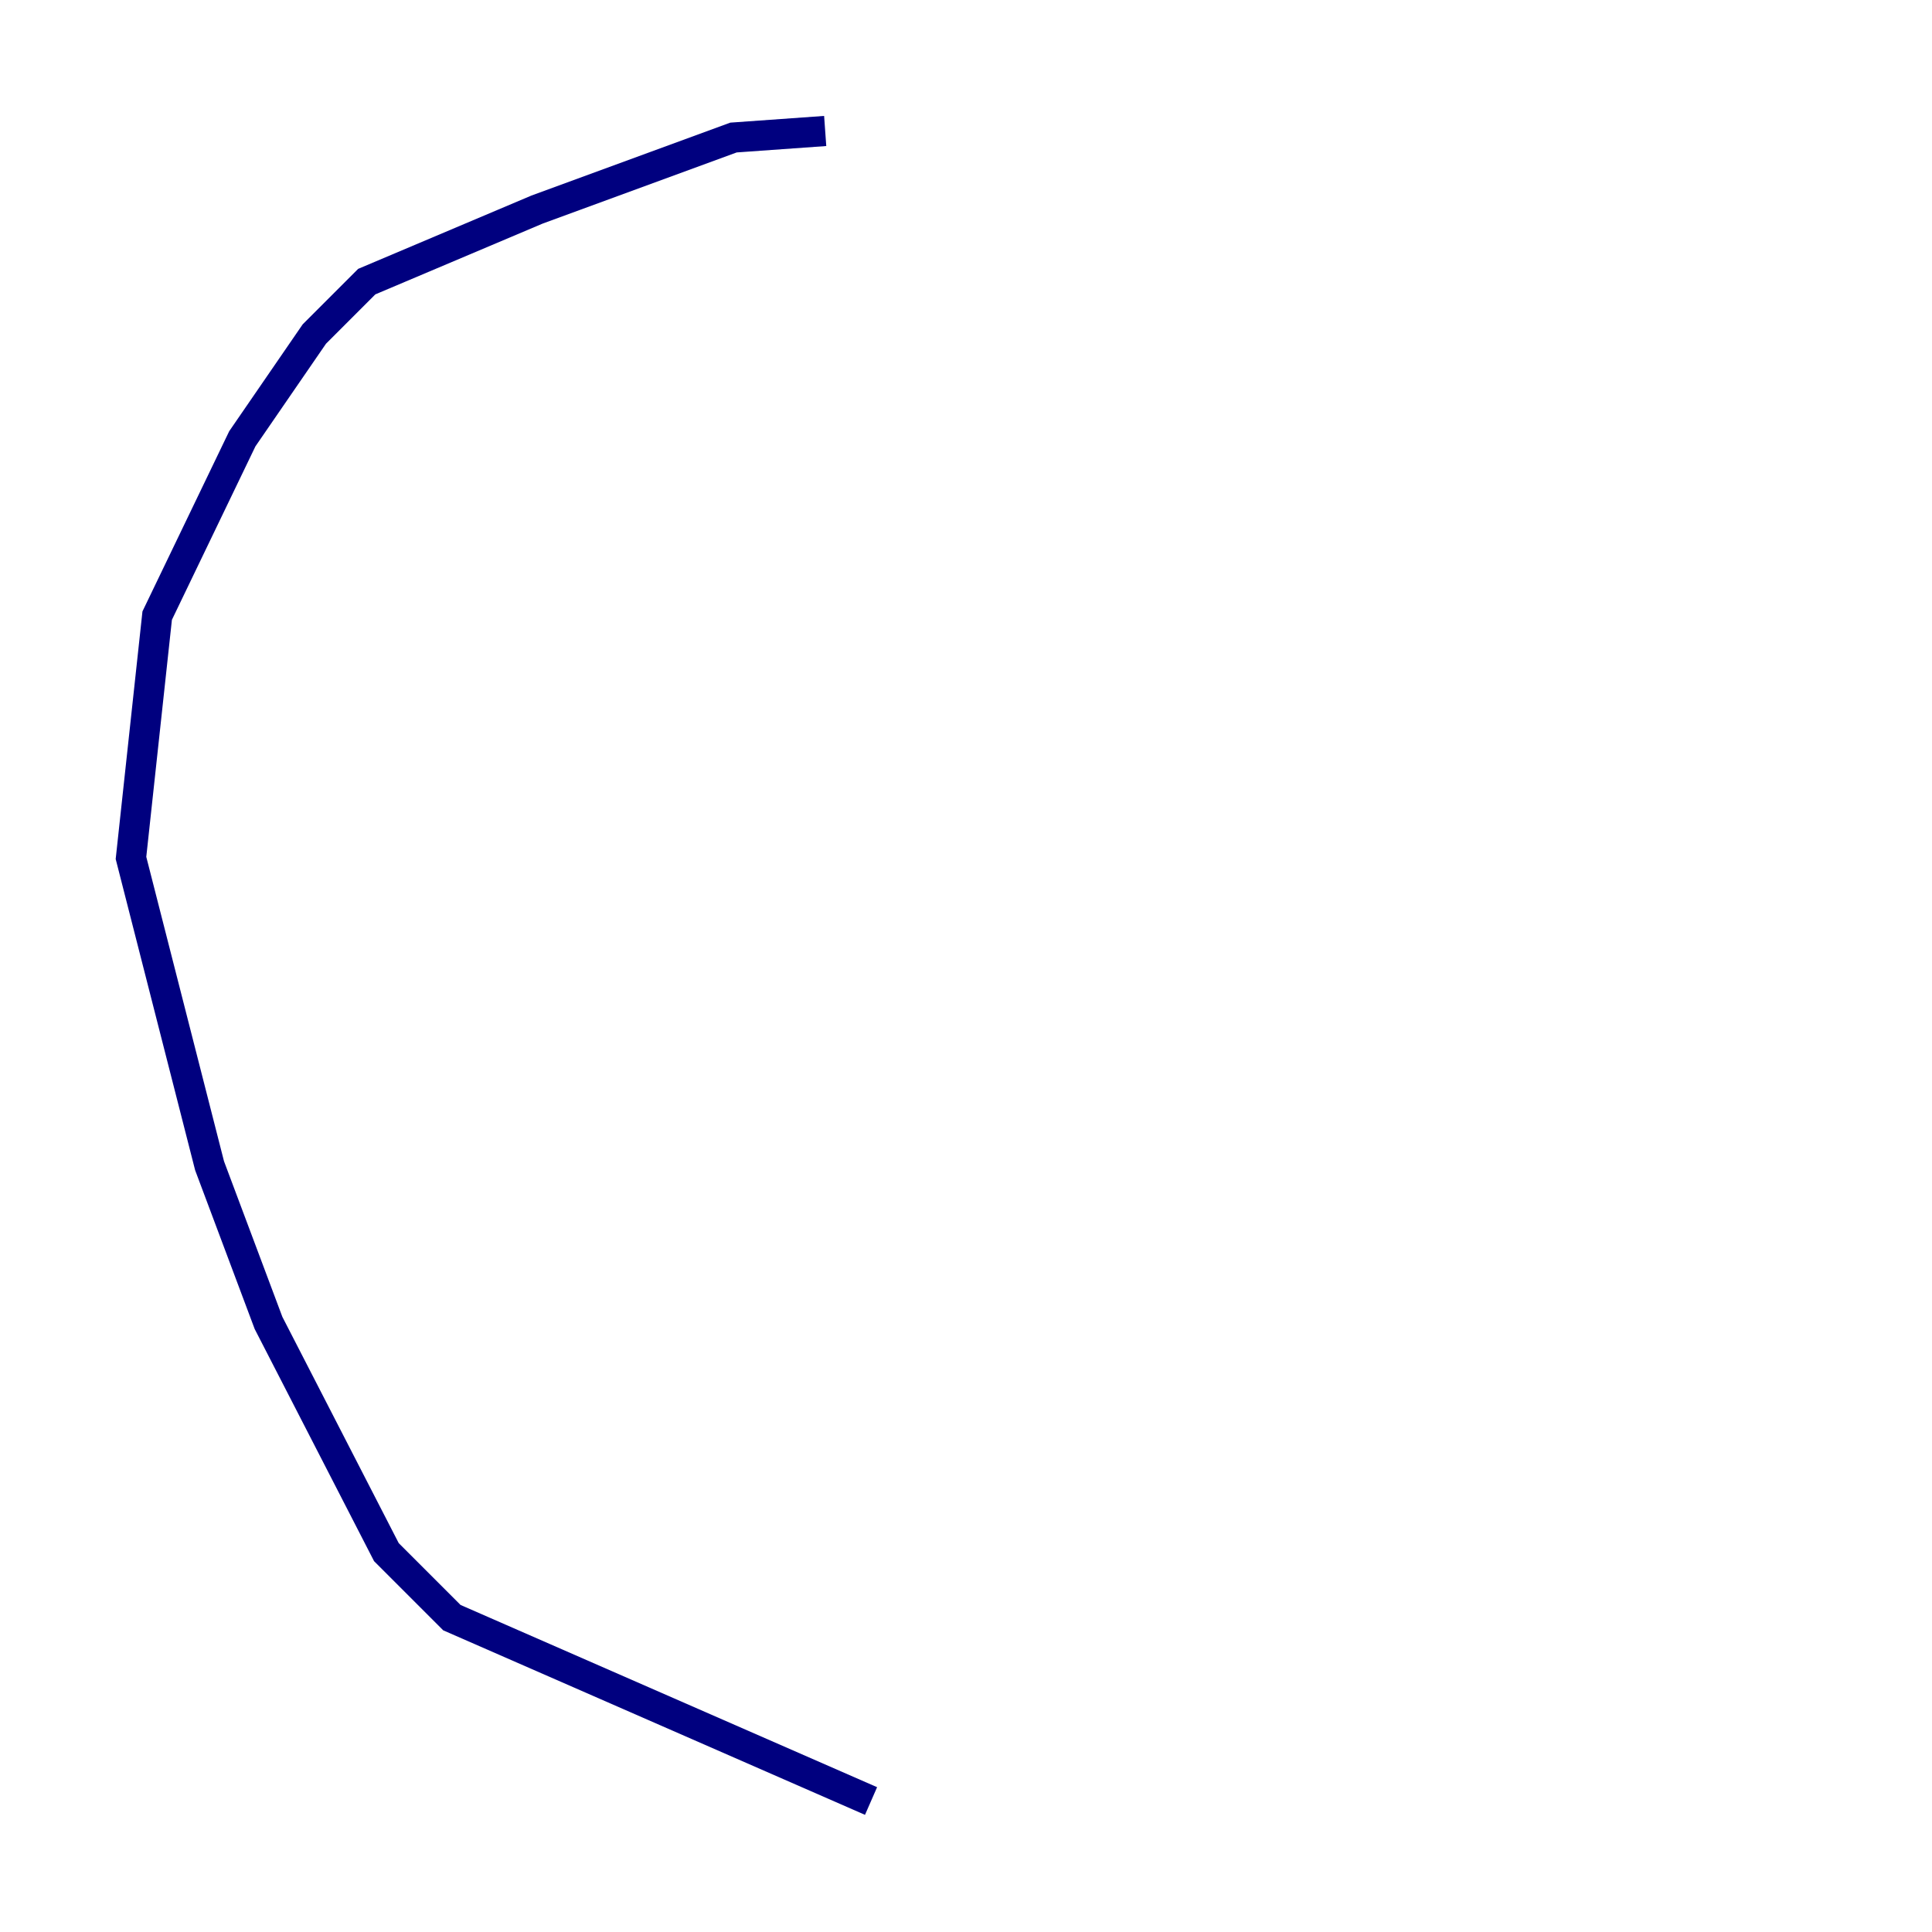 <?xml version="1.0" encoding="utf-8" ?>
<svg baseProfile="tiny" height="128" version="1.2" viewBox="0,0,128,128" width="128" xmlns="http://www.w3.org/2000/svg" xmlns:ev="http://www.w3.org/2001/xml-events" xmlns:xlink="http://www.w3.org/1999/xlink"><defs /><polyline fill="none" points="54.671,8.678 48.597,9.112 35.58,13.885 24.298,18.658 20.827,22.129 16.054,29.071 10.414,40.786 8.678,56.841 13.885,77.234 17.79,87.647 25.6,102.834 29.939,107.173 57.709,119.322" stroke="#00007f" stroke-width="2" /></svg>